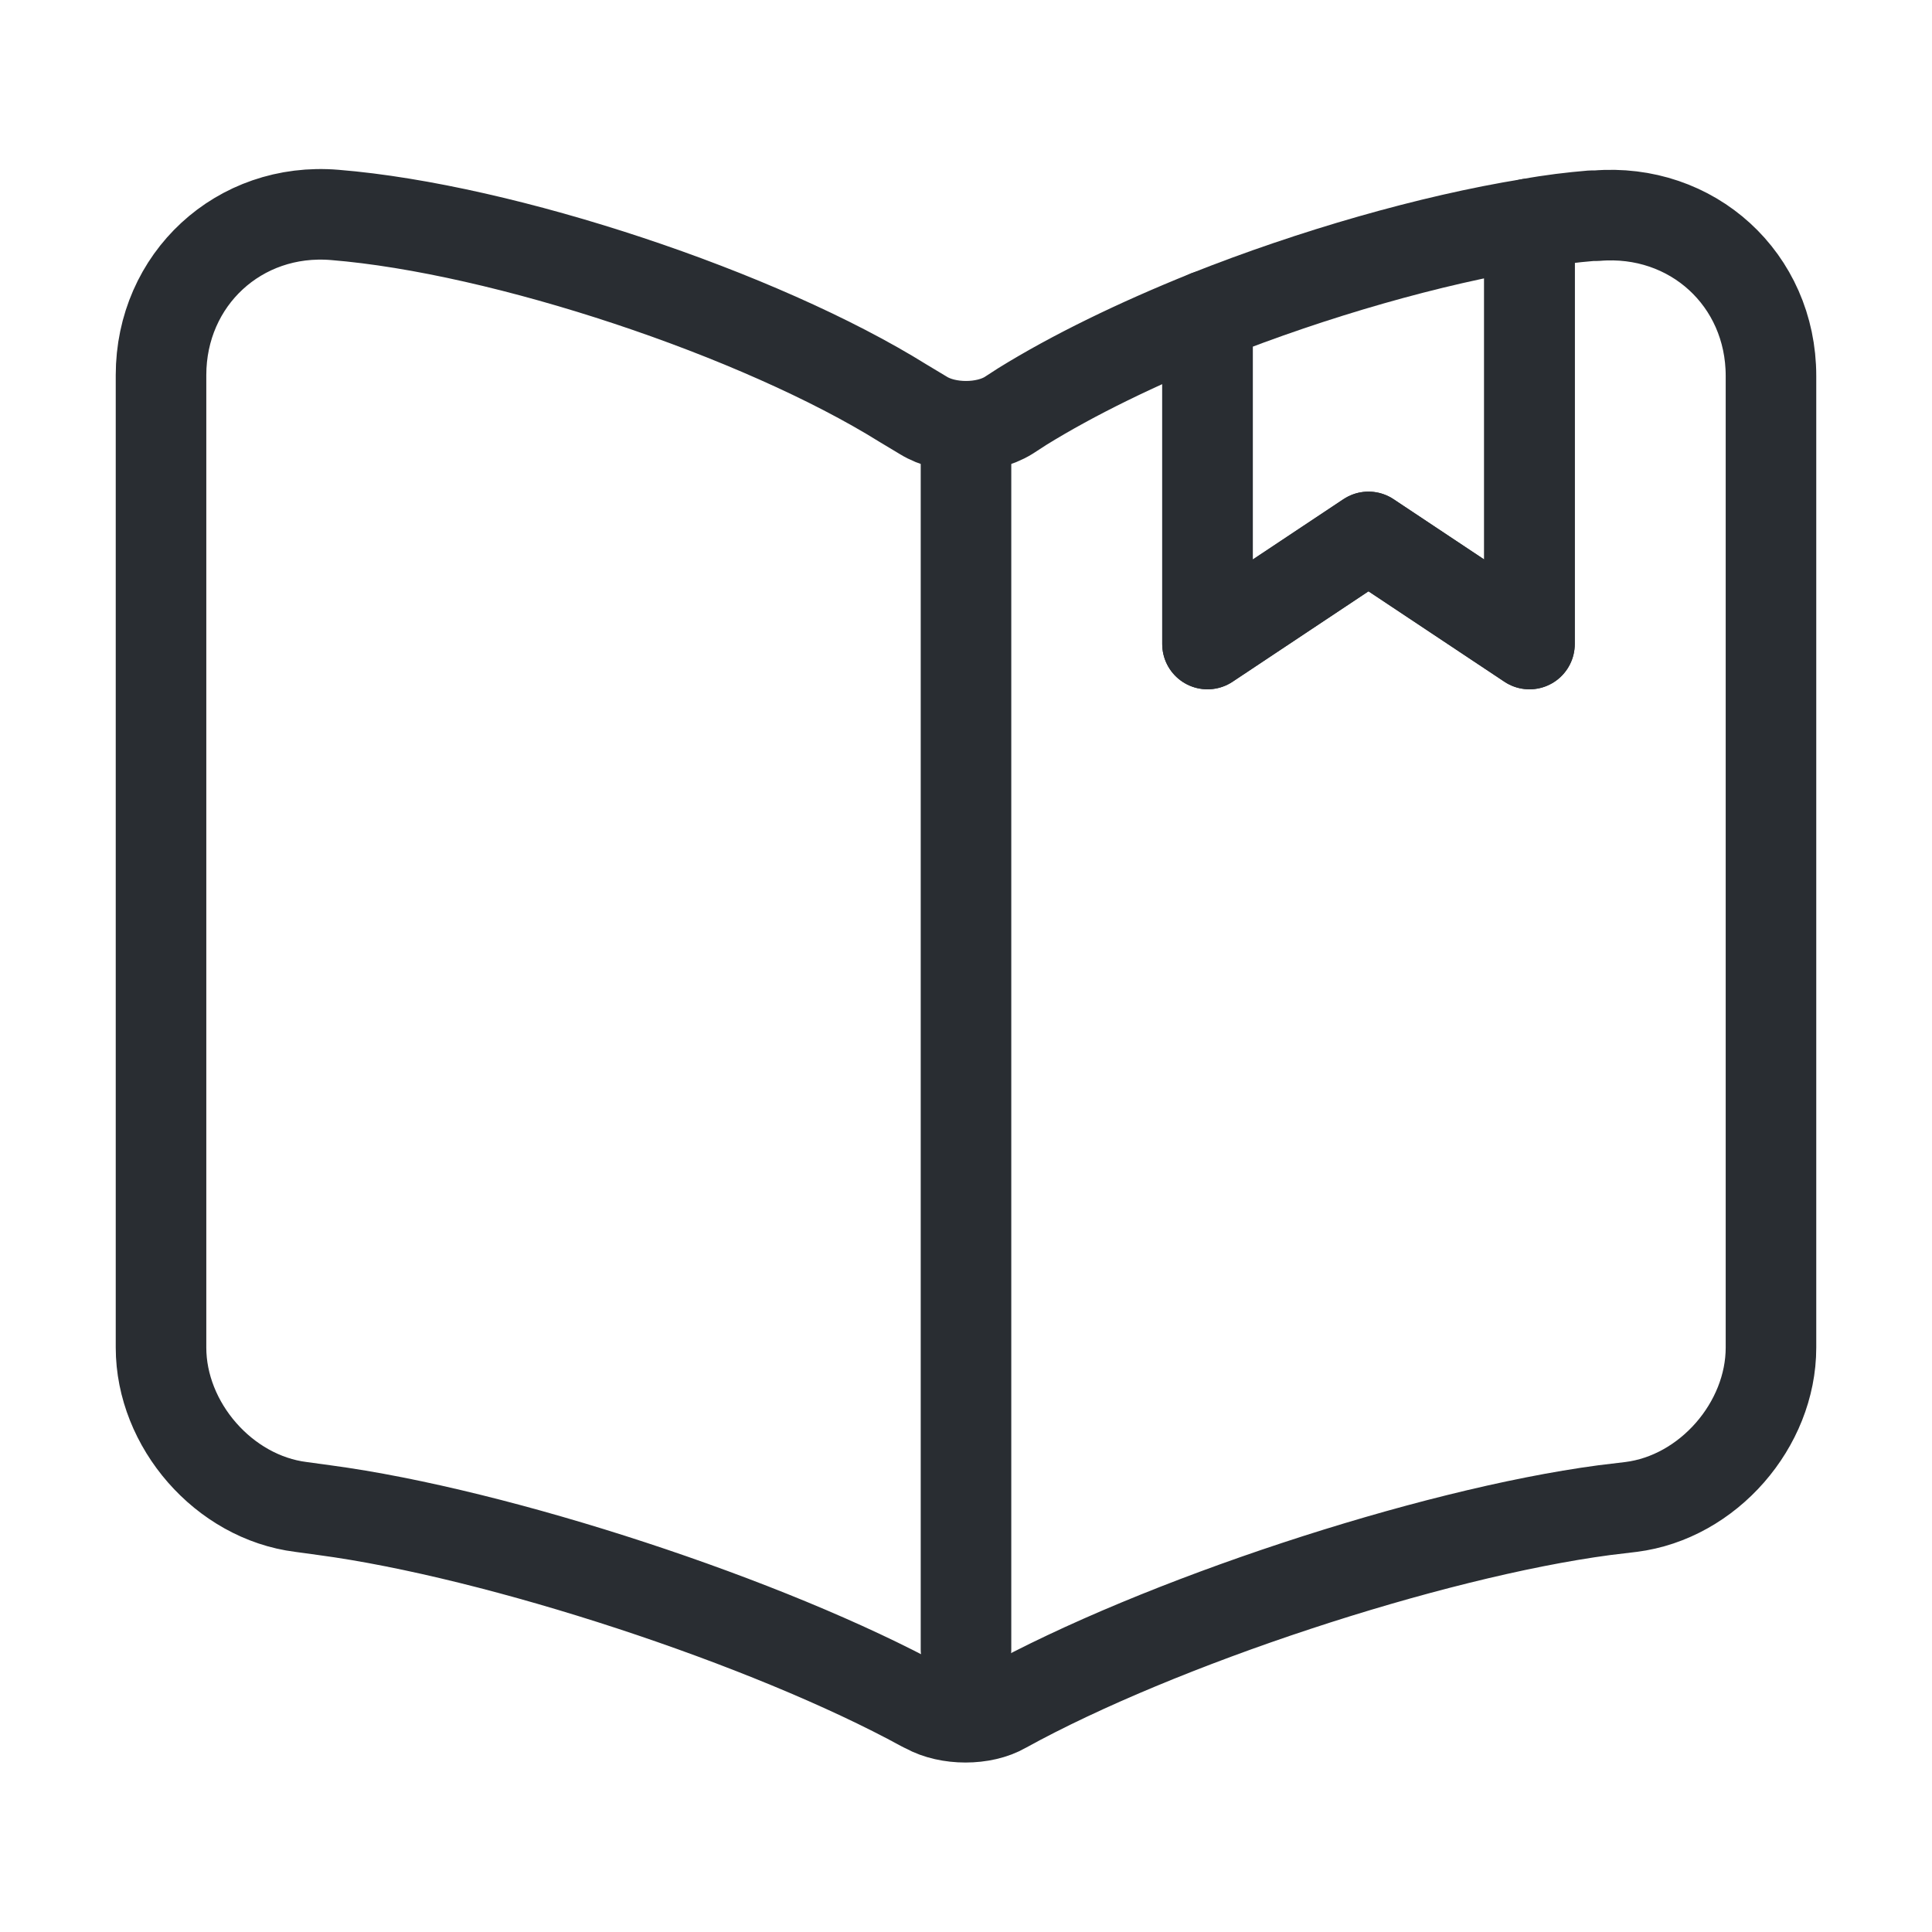 <svg width="32" height="32" viewBox="0 0 32 32" fill="none" xmlns="http://www.w3.org/2000/svg">
<path d="M29.333 6.227V22.32C29.333 23.6 28.293 24.8 27.013 24.96L26.573 25.013C23.666 25.4 19.186 26.88 16.627 28.293C16.28 28.493 15.707 28.493 15.347 28.293L15.293 28.267C12.733 26.867 8.267 25.4 5.373 25.013L4.986 24.96C3.706 24.8 2.667 23.6 2.667 22.32V6.213C2.667 4.627 3.96 3.427 5.546 3.56C8.346 3.787 12.586 5.2 14.96 6.68L15.293 6.88C15.68 7.12 16.32 7.12 16.706 6.88L16.933 6.733C17.773 6.213 18.84 5.693 20 5.227V10.667L22.666 8.893L25.333 10.667V3.707C25.693 3.64 26.04 3.6 26.36 3.573H26.44C28.026 3.44 29.333 4.627 29.333 6.227Z" stroke="#292D32" stroke-width="1.5" stroke-linecap="round" stroke-linejoin="round"/>
<path d="M16 7.32V27.32" stroke="#292D32" stroke-width="1.5" stroke-linecap="round" stroke-linejoin="round"/>
<path d="M25.333 3.707V10.667L22.667 8.893L20 10.667V5.227C21.747 4.533 23.693 3.973 25.333 3.707Z" stroke="#292D32" stroke-width="1.5" stroke-linecap="round" stroke-linejoin="round"/>
</svg>

